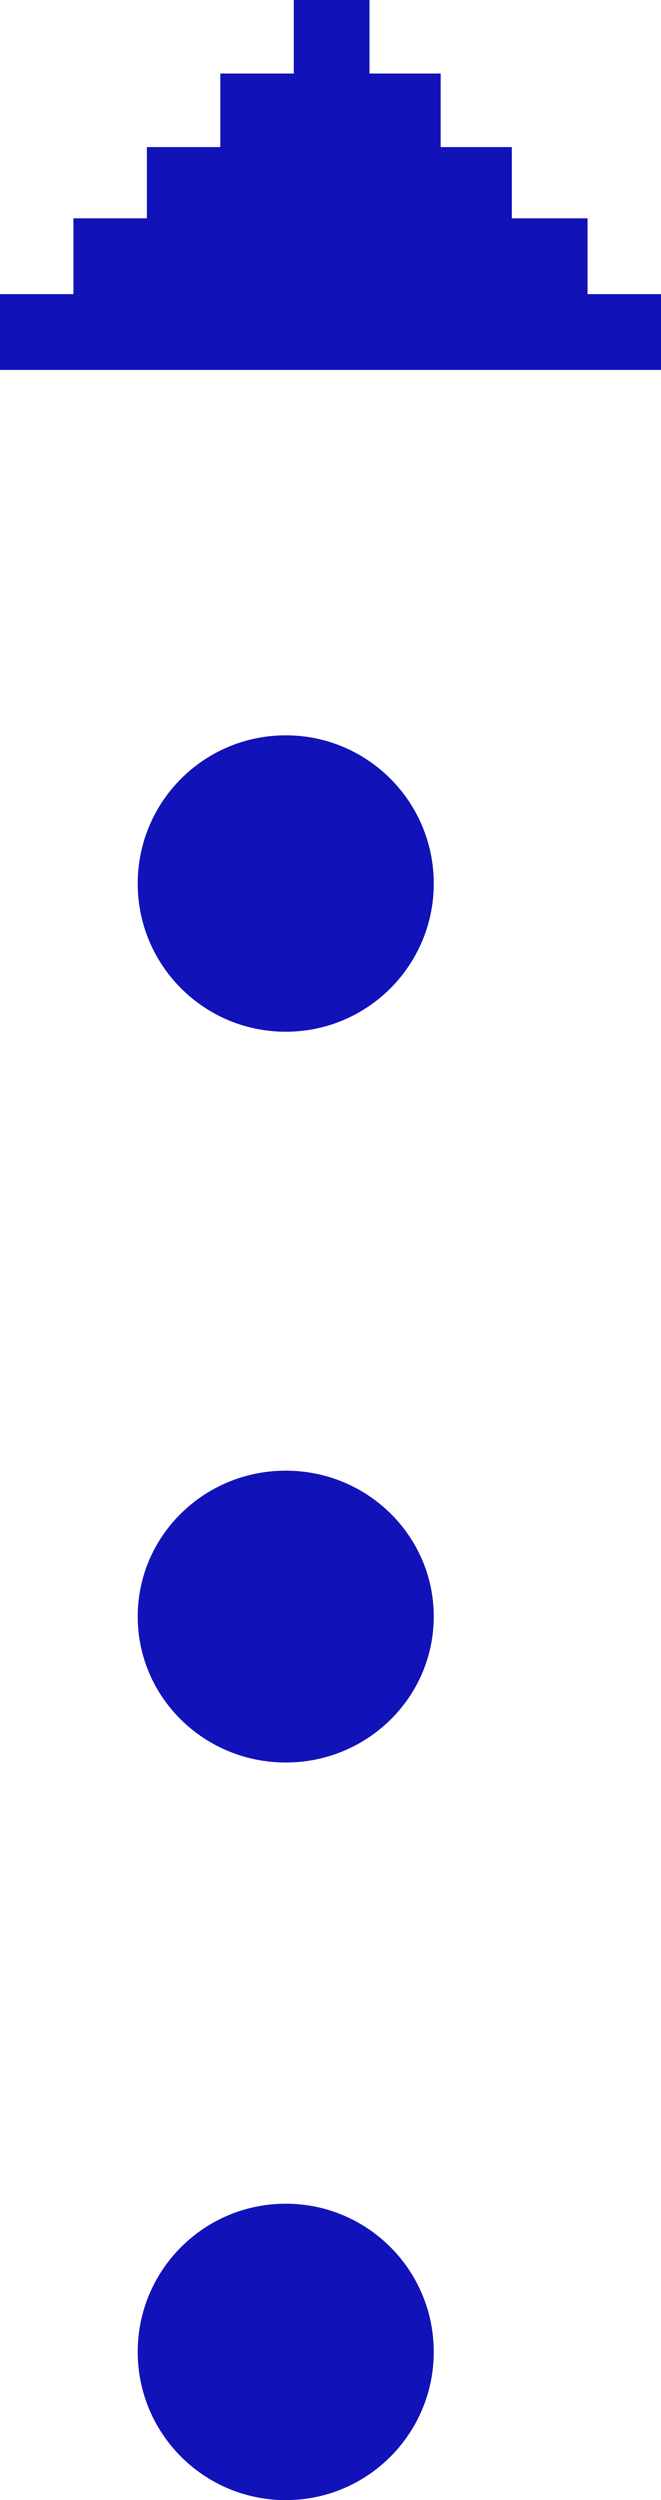 <svg 
 xmlns="http://www.w3.org/2000/svg"
 xmlns:xlink="http://www.w3.org/1999/xlink"
 width="9px" height="34px" viewBox='0 0 9 34'>
<path fill-rule="evenodd"  fill="rgb(18, 18, 185)"
 d="M8.000,5.031 L6.969,5.031 L6.000,5.031 L5.031,5.031 L4.000,5.031 L3.000,5.031 L2.000,5.031 L1.000,5.031 L-0.000,5.031 L-0.000,4.000 L1.000,4.000 L1.000,2.969 L2.000,2.969 L2.000,2.000 L3.000,2.000 L3.000,1.000 L4.000,1.000 L4.000,-0.000 L5.031,-0.000 L5.031,1.000 L6.000,1.000 L6.000,2.000 L6.969,2.000 L6.969,2.969 L8.000,2.969 L8.000,4.000 L9.000,4.000 L9.000,5.031 L8.000,5.031 Z"/>
<path fill-rule="evenodd"  fill="rgb(18, 18, 185)"
 d="M3.891,20.000 C5.004,20.000 5.906,20.888 5.906,21.984 C5.906,23.080 5.004,23.969 3.891,23.969 C2.777,23.969 1.875,23.080 1.875,21.984 C1.875,20.888 2.777,20.000 3.891,20.000 Z"/>
<path fill-rule="evenodd"  fill="rgb(18, 18, 185)"
 d="M3.891,10.000 C5.004,10.000 5.906,10.902 5.906,12.016 C5.906,13.129 5.004,14.031 3.891,14.031 C2.777,14.031 1.875,13.129 1.875,12.016 C1.875,10.902 2.777,10.000 3.891,10.000 Z"/>
<path fill-rule="evenodd"  fill="rgb(18, 18, 185)"
 d="M3.891,29.969 C5.004,29.969 5.906,30.871 5.906,31.984 C5.906,33.098 5.004,34.000 3.891,34.000 C2.777,34.000 1.875,33.098 1.875,31.984 C1.875,30.871 2.777,29.969 3.891,29.969 Z"/>
</svg>